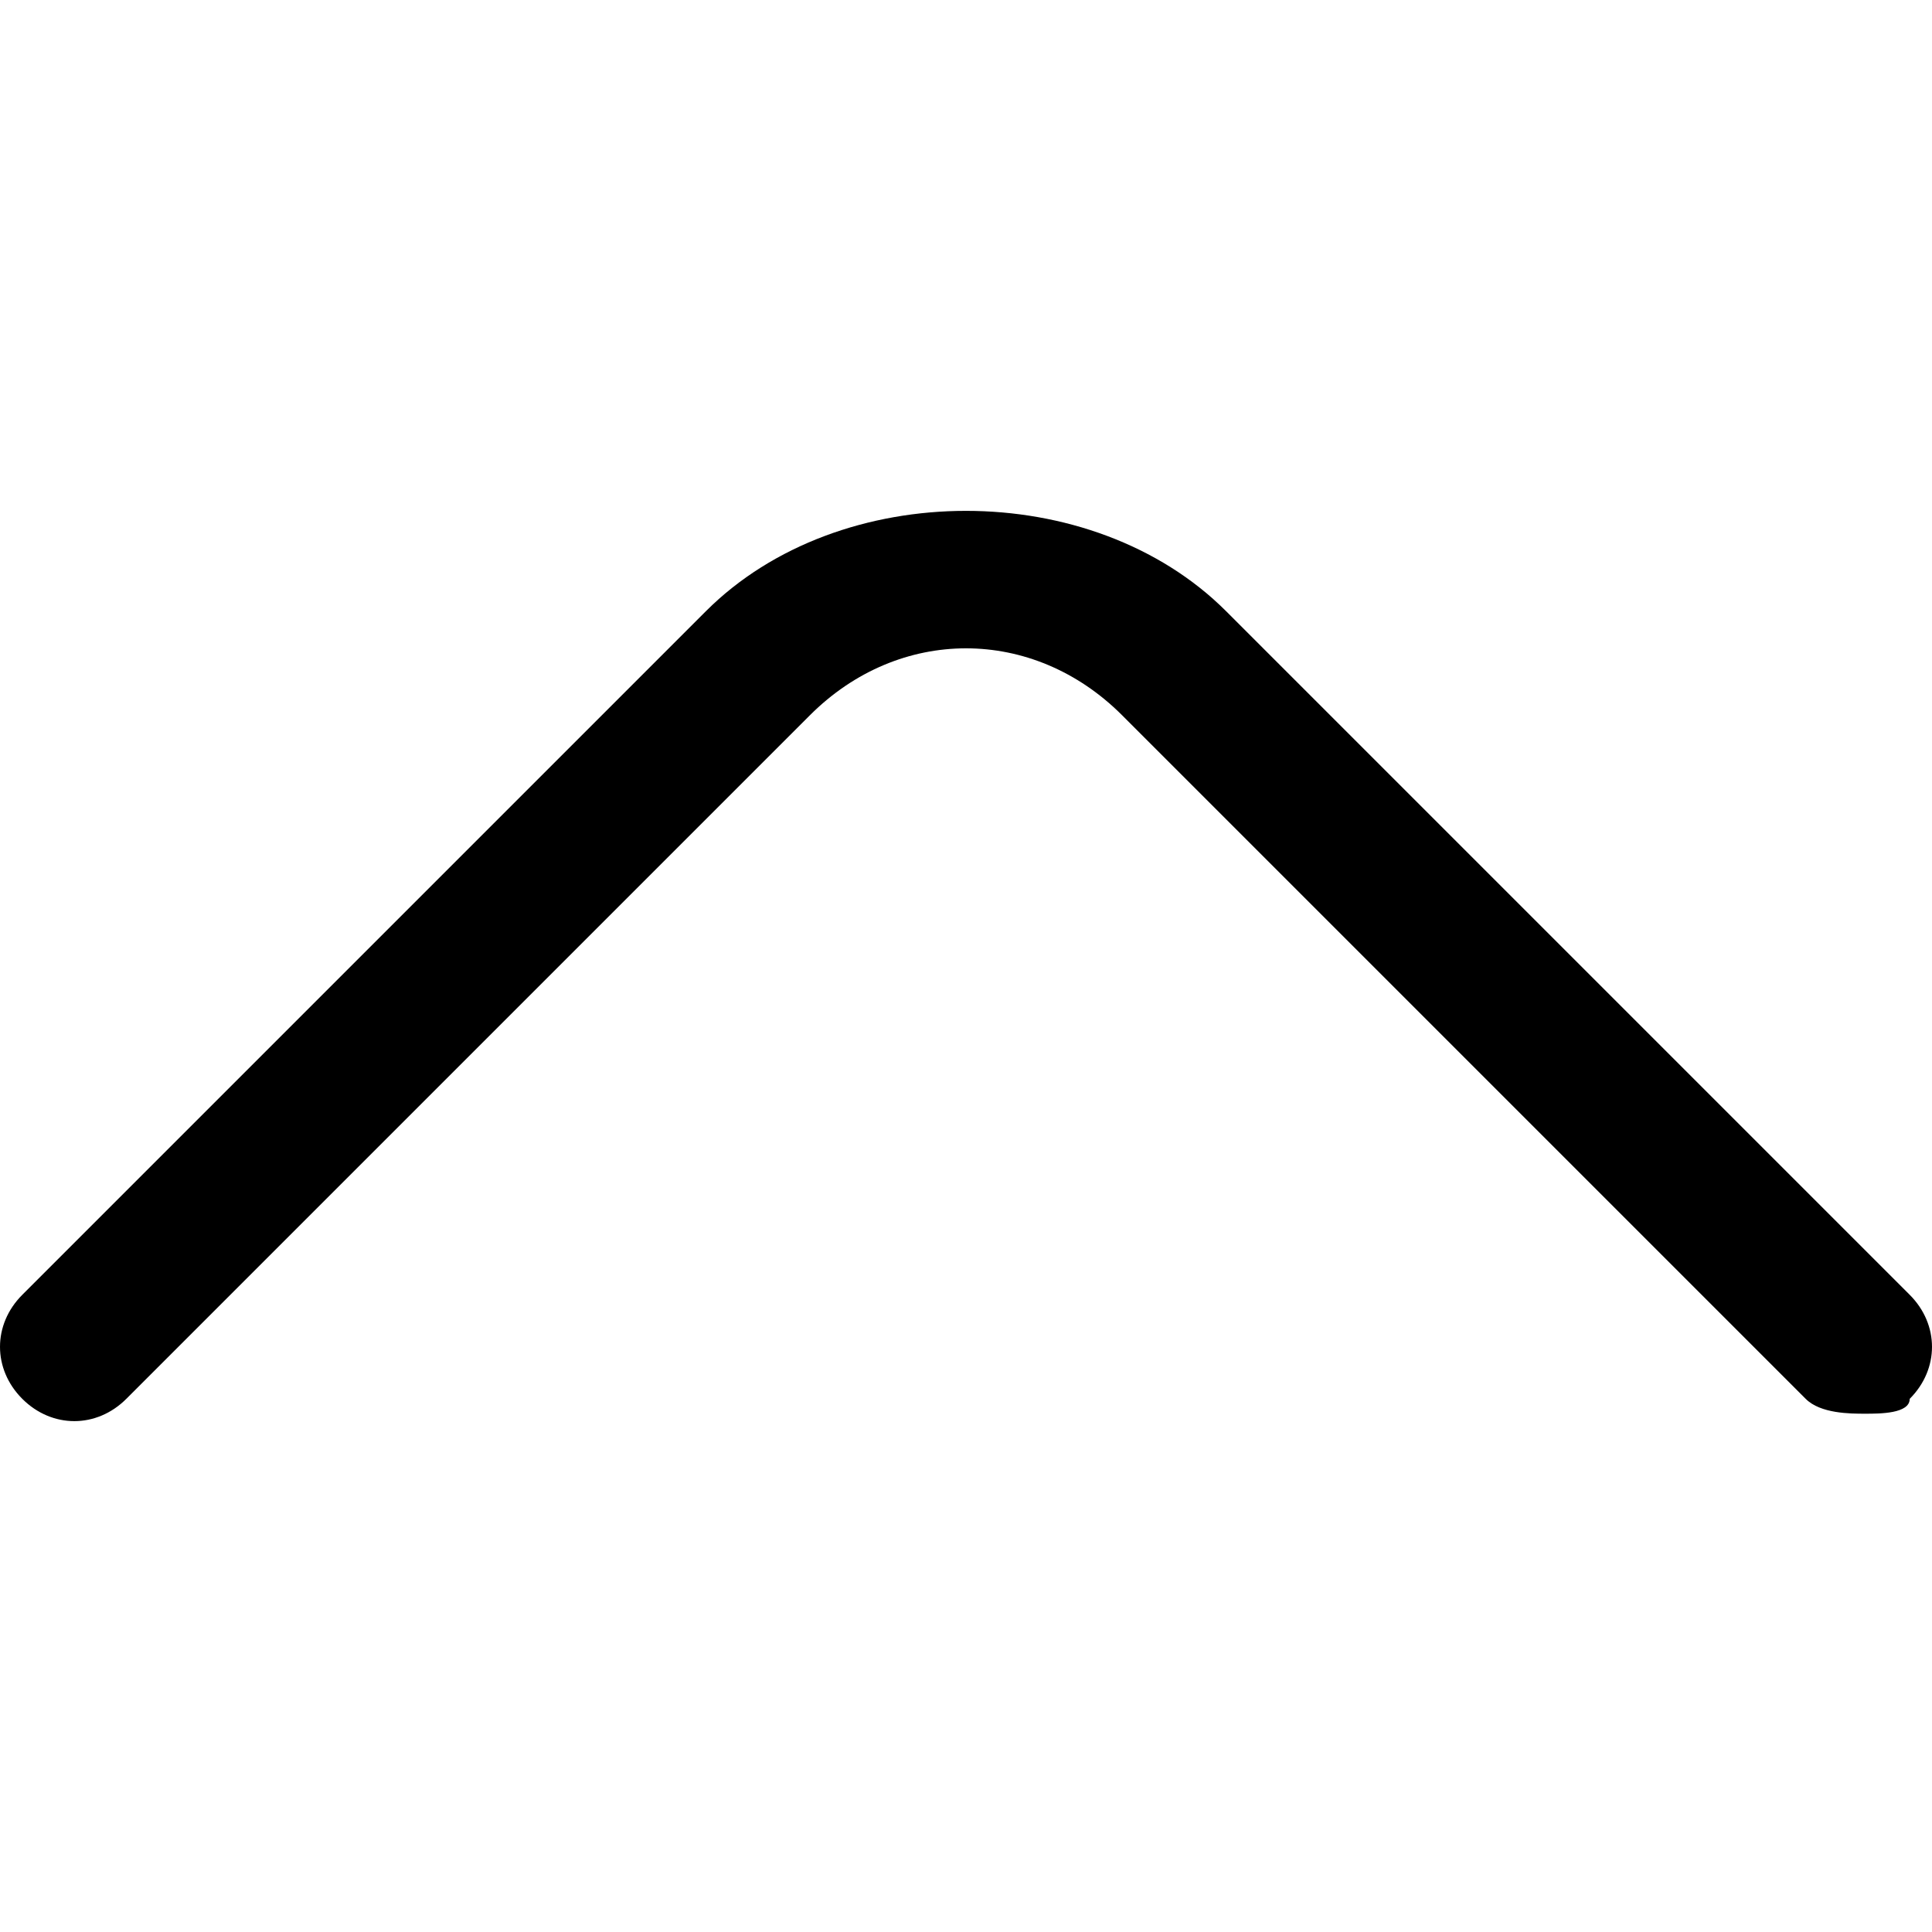 <?xml version='1.0' encoding='iso-8859-1'?>
<svg version="1.1" xmlns="http://www.w3.org/2000/svg" viewBox="0 0 226.216 226.216" xmlns:xlink="http://www.w3.org/1999/xlink" enable-background="new 0 0 226.216 226.216">
  <g>
    <path d="m223.606,151.608l-80.046-80.046c-15.661-15.661-45.243-15.661-60.904,0l-80.046,80.046c-3.48,3.48-3.48,8.701 4.44089e-16,12.181s8.701,3.48 12.181,0l80.046-80.046c10.441-10.441 26.102-10.441 36.543,0l80.046,80.046c1.74,1.74 5.22,1.74 6.96,1.74 1.74,0 5.22,0 5.22-1.74 3.48-3.48 3.48-8.701 0-12.181z"/>
  </g>
</svg>
